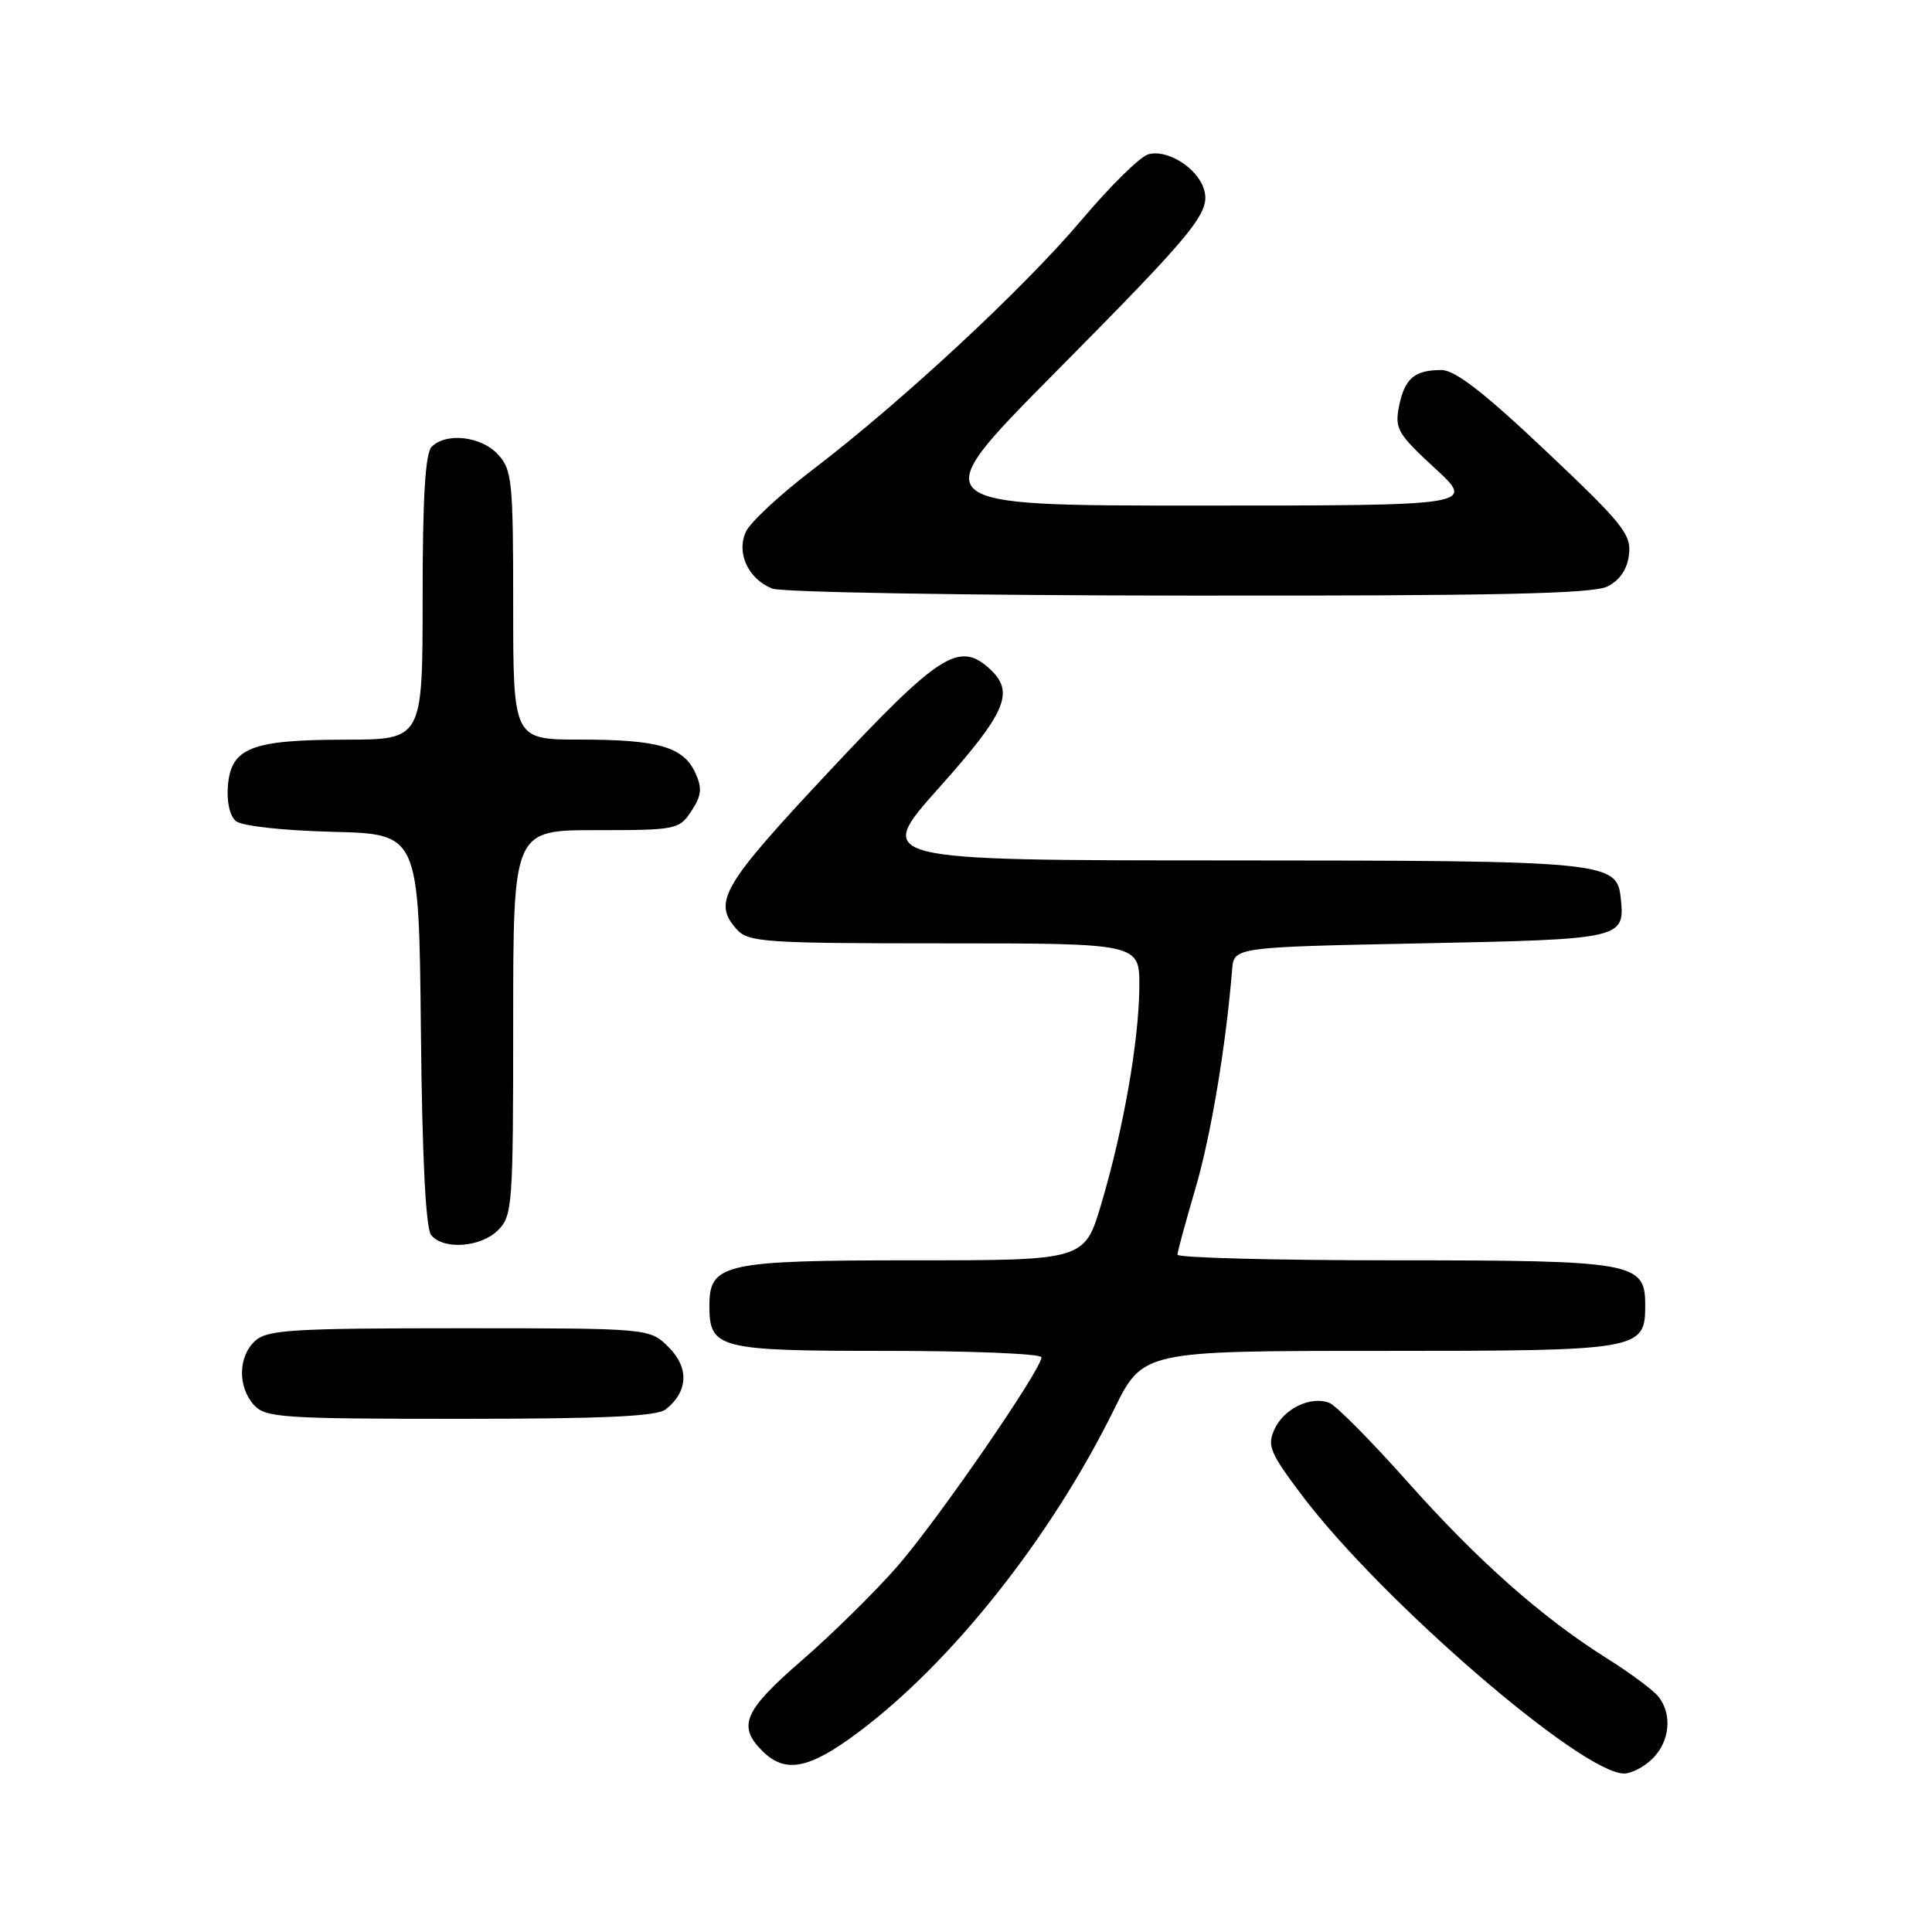 <?xml version="1.0" encoding="UTF-8" standalone="no"?>
<!DOCTYPE svg PUBLIC "-//W3C//DTD SVG 1.1//EN" "http://www.w3.org/Graphics/SVG/1.1/DTD/svg11.dtd" >
<svg xmlns="http://www.w3.org/2000/svg" xmlns:xlink="http://www.w3.org/1999/xlink" version="1.1" viewBox="0 0 256 256">
 <g >
 <path fill="currentColor"
d=" M 219.00 233.00 C 221.27 230.73 221.60 227.13 219.75 224.81 C 219.06 223.95 216.03 221.69 213.00 219.79 C 204.31 214.34 195.78 206.78 186.42 196.25 C 181.65 190.89 177.02 186.22 176.13 185.88 C 173.66 184.94 170.12 186.65 168.87 189.39 C 167.88 191.57 168.28 192.52 172.54 198.17 C 183.06 212.10 209.58 235.00 215.20 235.00 C 216.19 235.00 217.90 234.10 219.00 233.00 Z  M 113.85 229.45 C 126.23 220.15 139.35 203.56 147.62 186.75 C 151.44 179.00 151.44 179.00 182.89 179.00 C 217.49 179.00 218.00 178.91 218.00 172.90 C 218.00 167.26 216.52 167.00 184.78 167.00 C 168.95 167.00 156.01 166.66 156.02 166.25 C 156.03 165.84 157.11 161.88 158.41 157.45 C 160.46 150.46 162.44 138.61 163.26 128.50 C 163.50 125.50 163.50 125.50 188.29 125.00 C 215.05 124.46 215.32 124.40 214.76 119.02 C 214.25 114.15 212.97 114.03 162.67 114.01 C 115.85 114.00 115.85 114.00 124.42 104.39 C 133.40 94.32 134.51 91.68 131.09 88.58 C 127.07 84.95 124.44 86.64 109.82 102.26 C 95.62 117.42 94.38 119.55 97.65 123.17 C 99.18 124.85 101.39 125.00 125.15 125.00 C 151.00 125.00 151.00 125.00 150.97 130.75 C 150.92 137.89 148.87 149.60 145.94 159.48 C 143.71 167.00 143.71 167.00 121.08 167.00 C 95.95 167.00 94.00 167.43 94.00 172.99 C 94.00 178.72 95.11 179.00 117.57 179.00 C 128.81 179.00 138.00 179.38 138.00 179.85 C 138.00 181.47 124.15 201.56 118.85 207.61 C 115.91 210.97 110.24 216.55 106.25 220.01 C 98.59 226.65 97.69 228.69 101.00 232.00 C 104.06 235.06 107.23 234.43 113.85 229.45 Z  M 88.21 186.75 C 91.18 184.41 91.34 181.25 88.61 178.52 C 86.09 176.00 86.09 176.00 60.87 176.00 C 38.81 176.00 35.43 176.21 33.83 177.65 C 31.55 179.72 31.47 183.76 33.65 186.17 C 35.18 187.85 37.38 188.00 60.96 188.00 C 79.97 188.00 87.03 187.68 88.21 186.75 Z  M 66.00 163.00 C 67.90 161.10 68.00 159.67 68.00 135.50 C 68.00 110.00 68.00 110.00 78.98 110.00 C 89.63 110.00 90.00 109.92 91.62 107.46 C 92.96 105.42 93.06 104.43 92.15 102.44 C 90.57 98.97 87.24 98.00 76.93 98.00 C 68.00 98.00 68.00 98.00 68.00 80.19 C 68.00 63.65 67.85 62.22 65.96 60.19 C 63.73 57.80 59.12 57.28 57.20 59.20 C 56.35 60.05 56.00 65.91 56.00 79.20 C 56.00 98.00 56.00 98.00 45.75 98.01 C 33.29 98.03 30.62 99.08 30.20 104.11 C 30.02 106.23 30.45 108.13 31.26 108.80 C 32.05 109.45 37.46 110.05 44.06 110.22 C 55.50 110.50 55.50 110.50 55.77 136.42 C 55.94 153.49 56.41 162.79 57.14 163.67 C 58.79 165.65 63.72 165.28 66.00 163.00 Z  M 213.00 77.71 C 214.64 76.88 215.62 75.44 215.85 73.48 C 216.17 70.81 215.02 69.37 204.85 59.77 C 196.66 52.02 192.80 49.03 191.00 49.03 C 187.43 49.03 186.12 50.15 185.38 53.83 C 184.79 56.80 185.19 57.49 190.12 62.03 C 195.50 66.99 195.50 66.99 158.93 66.99 C 122.35 67.00 122.35 67.00 139.59 49.59 C 158.64 30.36 160.48 28.09 159.51 25.02 C 158.61 22.18 154.55 19.69 152.10 20.47 C 151.00 20.82 147.04 24.73 143.30 29.16 C 135.66 38.21 119.45 53.27 107.69 62.23 C 103.39 65.51 99.40 69.21 98.83 70.47 C 97.55 73.28 99.14 76.71 102.32 77.99 C 103.52 78.48 128.35 78.90 157.50 78.92 C 198.18 78.96 211.08 78.68 213.00 77.71 Z "/>
</g>
</svg>